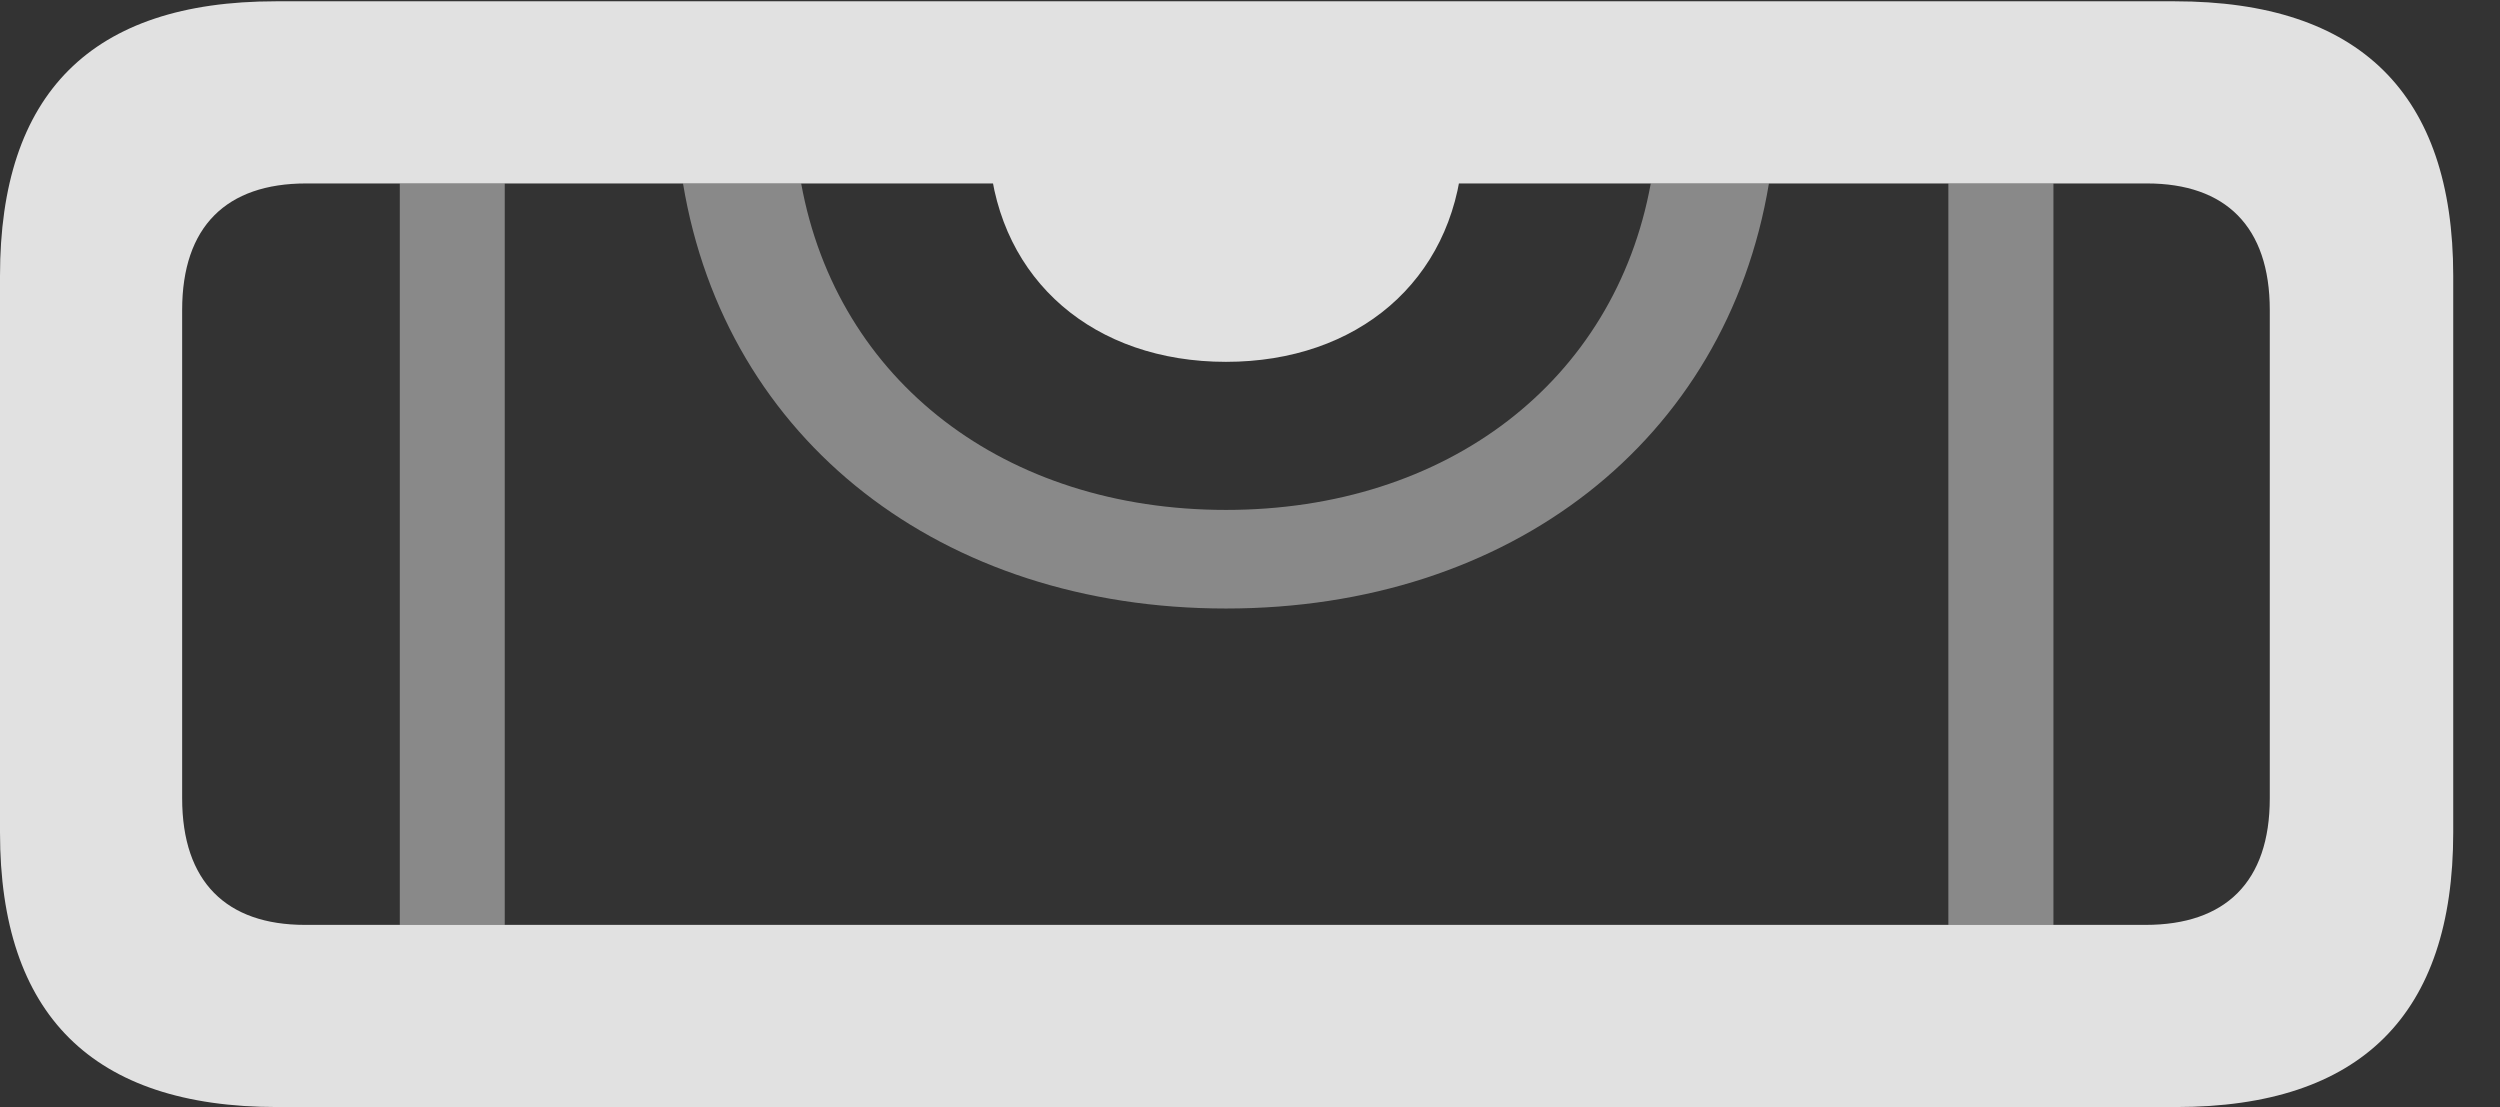 <?xml version="1.0" encoding="UTF-8"?>
<!--Generator: Apple Native CoreSVG 341-->
<!DOCTYPE svg
PUBLIC "-//W3C//DTD SVG 1.1//EN"
       "http://www.w3.org/Graphics/SVG/1.1/DTD/svg11.dtd">
<svg version="1.1" xmlns="http://www.w3.org/2000/svg" xmlns:xlink="http://www.w3.org/1999/xlink" viewBox="0 0 19.297 8.545">
 <rect x="0" y="0" width="19.297" height="8.545" fill="#333333" stroke="none"/>
 <g>
  <rect height="8.545" opacity="0" width="19.297" x="0" y="0"/>
  <path d="M3.896 7.139L3.086 7.139L3.086 1.416L3.896 1.416ZM15.85 7.139L15.039 7.139L15.039 1.416L15.85 1.416ZM9.463 4.697C7.27 4.697 5.602 3.404 5.272 1.416L6.184 1.416C6.463 2.945 7.759 3.936 9.463 3.936C11.167 3.936 12.463 2.945 12.742 1.416L13.654 1.416C13.323 3.404 11.656 4.697 9.463 4.697Z" fill="white" fill-opacity="0.425"/>
  <path d="M2.139 8.545L16.797 8.545C18.223 8.545 18.936 7.832 18.936 6.426L18.936 2.129C18.936 0.723 18.213 0.01 16.787 0.01L2.129 0.01C0.703 0.01 0 0.723 0 2.129L0 6.426C0 7.832 0.713 8.545 2.139 8.545ZM2.354 7.139C1.748 7.139 1.406 6.807 1.406 6.162L1.406 2.393C1.406 1.748 1.748 1.416 2.363 1.416L16.572 1.416C17.178 1.416 17.52 1.748 17.52 2.393L17.52 6.162C17.52 6.807 17.178 7.139 16.562 7.139ZM9.463 2.793C10.479 2.793 11.211 2.168 11.289 1.211L7.637 1.211C7.715 2.168 8.447 2.793 9.463 2.793Z" fill="white" fill-opacity="0.85"/>
 </g>
</svg>
